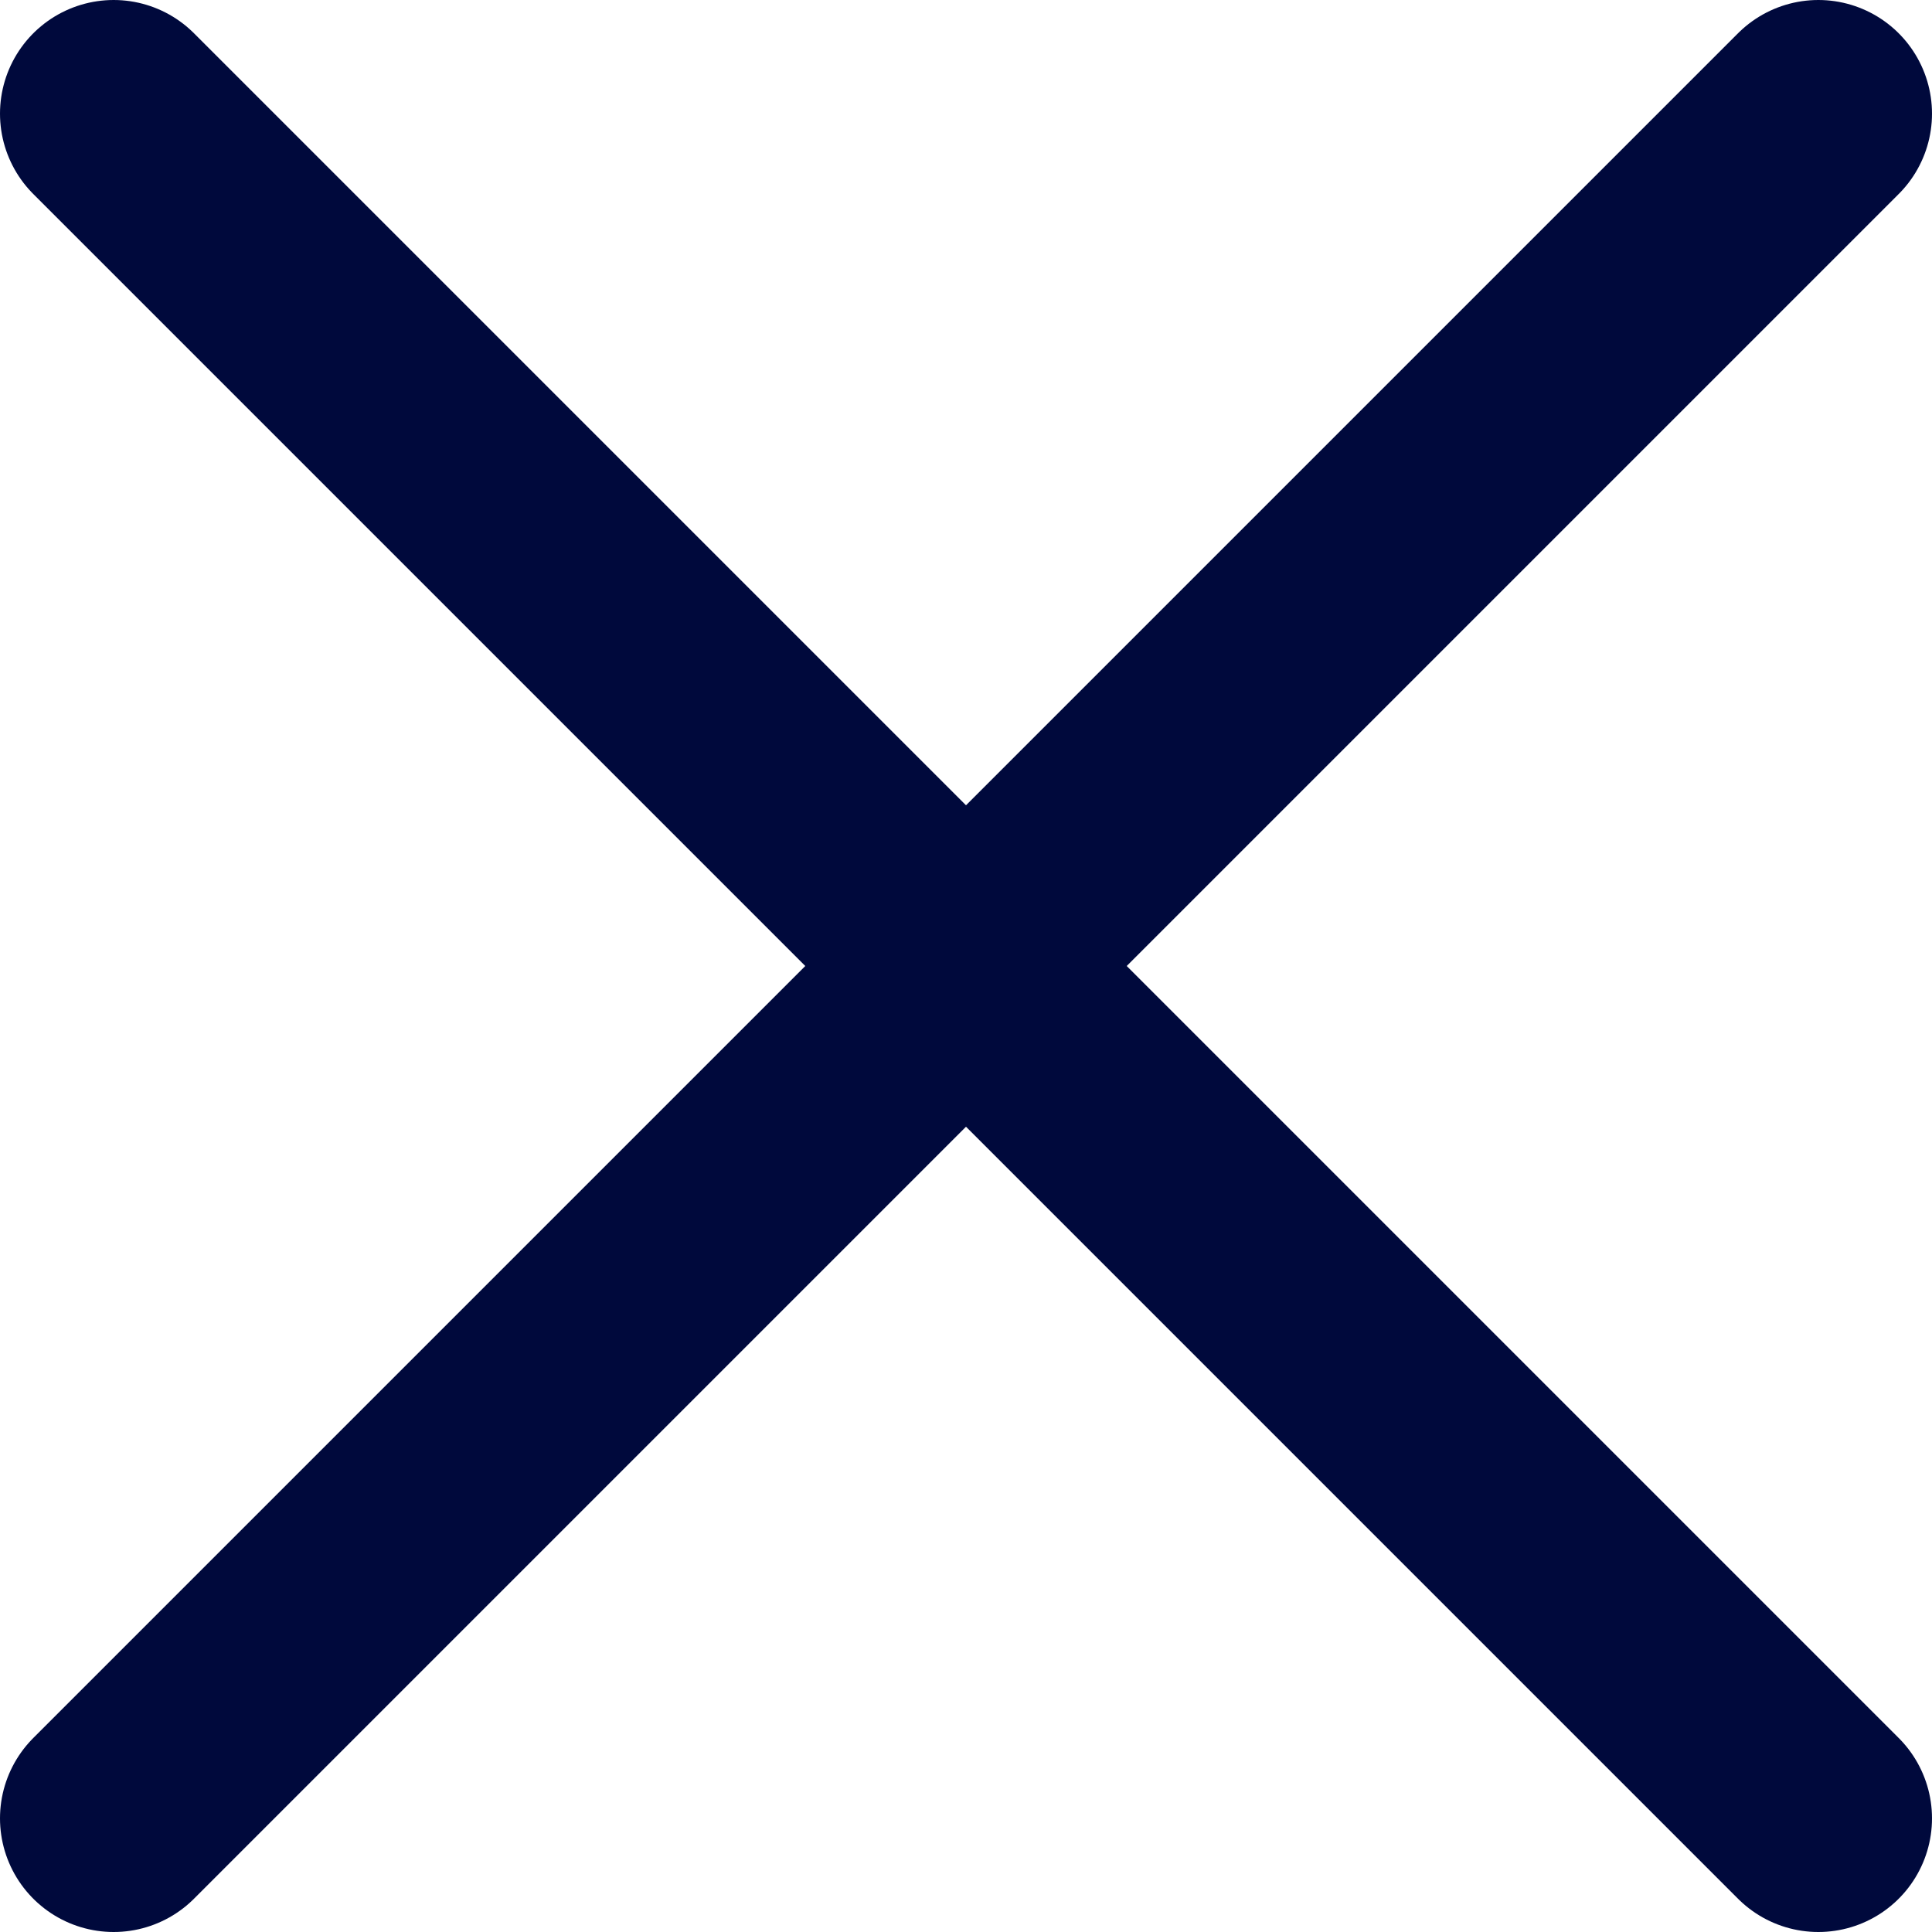 <svg width="17" height="17" viewBox="0 0 17 17" fill="none" xmlns="http://www.w3.org/2000/svg">
<path d="M1 16L16 1" stroke="#00093C" stroke-width="2" stroke-linecap="round"/>
<path d="M1 1L16 16" stroke="#00093C" stroke-width="2" stroke-linecap="round"/>
</svg>
